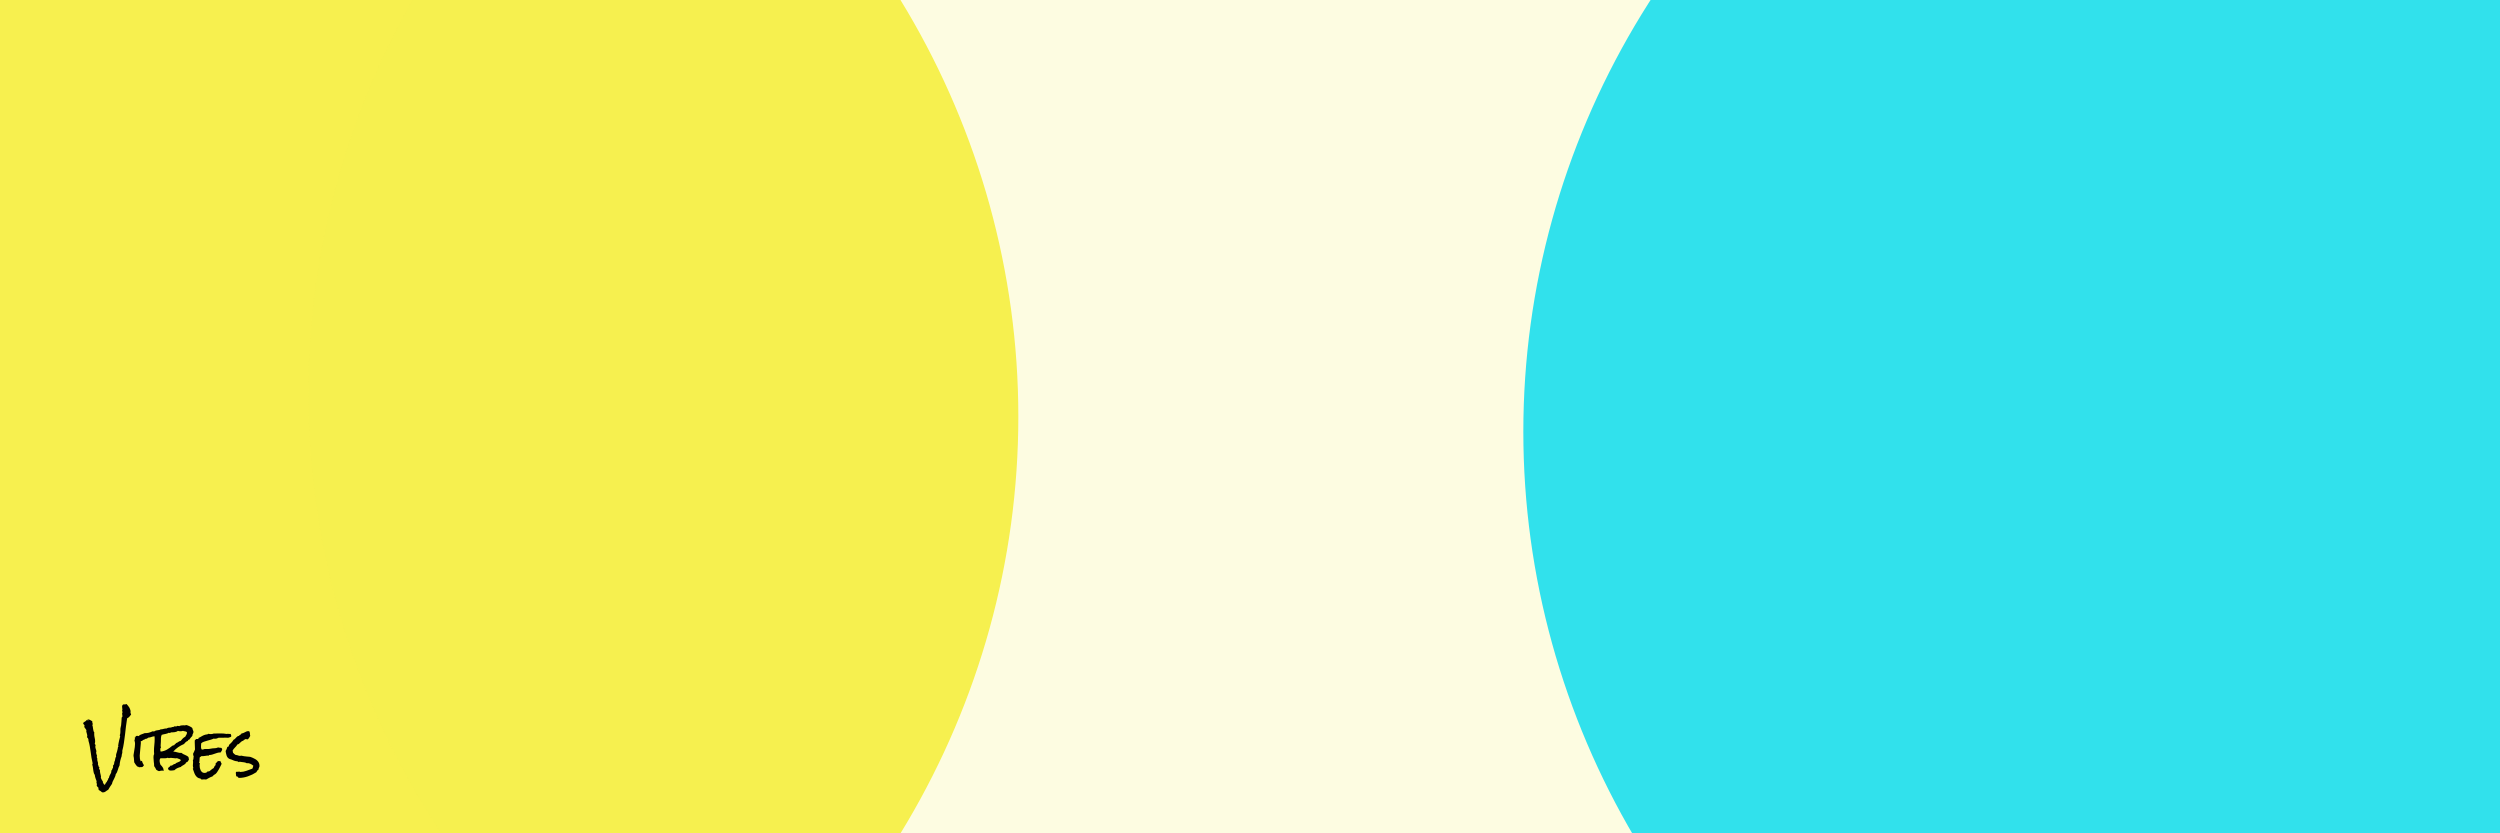 <svg width="1500" height="500" viewBox="0 0 1500 500" fill="none" xmlns="http://www.w3.org/2000/svg">
<g clip-path="url(#clip0_2_2)">
<rect width="1500" height="500" fill="white"/>
<g filter="url(#filter0_f_2_2)">
<ellipse cx="112.5" cy="250" rx="498.5" ry="487" fill="#F7F04F"/>
</g>
<ellipse cx="683.5" cy="236" rx="498.5" ry="487" fill="#F6F04F" fill-opacity="0.17"/>
<g filter="url(#filter1_f_2_2)">
<ellipse cx="1412.5" cy="259" rx="498.5" ry="487" fill="#31E1EC"/>
</g>
<path d="M78.668 428.703C78.34 429.172 77.988 429.617 77.613 430.039C77.262 430.438 76.816 430.754 76.277 430.988C75.996 432.605 75.762 434.234 75.574 435.875C75.41 437.516 75.223 439.156 75.012 440.797C74.824 442.438 74.602 444.078 74.344 445.719C74.109 447.336 73.781 448.941 73.359 450.535L73.394 450.957C73.441 451.426 73.383 451.871 73.219 452.293C73.055 452.715 72.984 453.172 73.008 453.664C72.68 454.484 72.398 455.398 72.164 456.406C71.93 457.391 71.789 458.328 71.742 459.219C71.508 459.617 71.309 460.051 71.144 460.52C71.004 460.988 70.852 461.469 70.688 461.961C70.547 462.43 70.383 462.887 70.195 463.332C70.008 463.754 69.762 464.141 69.457 464.492C69.387 465.031 69.246 465.535 69.035 466.004C68.848 466.496 68.625 466.977 68.367 467.445C68.133 467.914 67.898 468.371 67.664 468.816C67.453 469.285 67.301 469.777 67.207 470.293C66.809 470.902 66.41 471.488 66.012 472.051C65.613 472.637 65.25 473.246 64.922 473.879C64.617 474.02 64.348 474.172 64.113 474.336C63.902 474.523 63.691 474.688 63.48 474.828C63.27 474.992 63.023 475.133 62.742 475.25C62.484 475.367 62.168 475.426 61.793 475.426C61.699 475.426 61.605 475.414 61.512 475.391C61.441 475.391 61.359 475.391 61.266 475.391C60.938 475.133 60.609 474.875 60.281 474.617C59.953 474.383 59.602 474.172 59.227 473.984C59.227 473.844 59.203 473.727 59.156 473.633C59.133 473.539 59.109 473.445 59.086 473.352C59.062 473.258 59.051 473.164 59.051 473.07C59.051 472.977 59.074 472.859 59.121 472.719C58.91 472.578 58.664 472.32 58.383 471.945C58.125 471.594 57.996 471.289 57.996 471.031C57.996 470.797 58.078 470.68 58.242 470.68C58.195 470.445 58.113 470.211 57.996 469.977C57.902 469.766 57.855 469.543 57.855 469.309C57.855 469.145 57.902 468.969 57.996 468.781C57.738 468.172 57.504 467.539 57.293 466.883C57.082 466.25 56.941 465.594 56.871 464.914C56.637 464.609 56.449 464.258 56.309 463.859C56.191 463.438 56.098 463.004 56.027 462.559C55.957 462.113 55.898 461.68 55.852 461.258C55.805 460.812 55.746 460.402 55.676 460.027C55.652 459.887 55.594 459.664 55.5 459.359C55.406 459.031 55.359 458.809 55.359 458.691C55.359 458.551 55.383 458.445 55.43 458.375C55.5 458.305 55.559 458.211 55.605 458.094C55.324 456.969 55.09 455.832 54.902 454.684C54.738 453.535 54.574 452.387 54.41 451.238C54.27 450.09 54.094 448.953 53.883 447.828C53.695 446.68 53.426 445.555 53.074 444.453V444.137C53.074 443.387 52.781 442.789 52.195 442.344C52.312 441.992 52.371 441.699 52.371 441.465C52.371 441.16 52.324 440.867 52.23 440.586C52.16 440.305 52.078 440.023 51.984 439.742C51.891 439.461 51.82 439.18 51.773 438.898C51.75 438.617 51.773 438.336 51.844 438.055C51.586 437.773 51.375 437.469 51.211 437.141C51.047 436.812 50.836 436.531 50.578 436.297L50.543 436.086C50.543 435.969 50.578 435.863 50.648 435.77C50.695 435.676 50.719 435.57 50.719 435.453C50.719 435.289 50.684 435.148 50.613 435.031C50.52 434.914 50.426 434.809 50.332 434.715C50.215 434.621 50.121 434.527 50.051 434.434C49.957 434.34 49.91 434.234 49.91 434.117C49.91 433.836 50.004 433.613 50.191 433.449C50.379 433.285 50.59 433.145 50.824 433.027C51.059 432.887 51.281 432.746 51.492 432.605C51.727 432.465 51.879 432.266 51.949 432.008C52.137 432.055 52.324 432.09 52.512 432.113C52.699 432.113 52.887 432.16 53.074 432.254C53.098 432.23 53.109 432.195 53.109 432.148C53.109 432.078 52.992 432.02 52.758 431.973C52.547 431.902 52.406 431.82 52.336 431.727C52.523 431.68 52.664 431.656 52.758 431.656C53.227 431.656 53.672 431.773 54.094 432.008C54.539 432.242 54.961 432.488 55.359 432.746C55.406 432.957 55.418 433.18 55.395 433.414C55.371 433.625 55.441 433.824 55.605 434.012C55.582 434.129 55.57 434.234 55.57 434.328C55.594 434.422 55.605 434.516 55.605 434.609C55.605 434.727 55.582 434.832 55.535 434.926C55.512 434.996 55.453 435.031 55.359 435.031C55.523 435.312 55.629 435.652 55.676 436.051C55.746 436.449 55.805 436.859 55.852 437.281C55.922 437.703 56.004 438.113 56.098 438.512C56.191 438.91 56.367 439.262 56.625 439.566C56.578 439.707 56.543 439.848 56.52 439.988C56.52 440.129 56.52 440.281 56.52 440.445C56.52 441.195 56.613 441.934 56.801 442.66C56.988 443.387 57.082 444.125 57.082 444.875C57.082 445.32 57.012 445.73 56.871 446.105C56.871 446.316 56.941 446.492 57.082 446.633C57.223 446.75 57.316 446.914 57.363 447.125C57.246 447.406 57.188 447.676 57.188 447.934C57.188 448.473 57.293 448.988 57.504 449.48C57.715 449.949 57.82 450.441 57.82 450.957C57.82 451.121 57.797 451.273 57.75 451.414C57.703 451.555 57.656 451.684 57.609 451.801C57.82 452.012 57.926 452.281 57.926 452.609C57.949 452.938 58.055 453.207 58.242 453.418C58.219 453.535 58.195 453.652 58.172 453.77C58.172 453.887 58.113 453.98 57.996 454.051C58.113 454.215 58.172 454.438 58.172 454.719C58.195 454.977 58.301 455.129 58.488 455.176C58.441 455.293 58.406 455.398 58.383 455.492C58.359 455.586 58.348 455.691 58.348 455.809C58.348 456.066 58.383 456.301 58.453 456.512L58.664 457.145C58.734 457.355 58.781 457.578 58.805 457.812C58.852 458.047 58.828 458.305 58.734 458.586C58.828 458.727 58.898 458.891 58.945 459.078C59.016 459.266 59.074 459.465 59.121 459.676C59.168 459.863 59.238 460.039 59.332 460.203C59.426 460.344 59.566 460.438 59.754 460.484C59.777 460.625 59.719 460.695 59.578 460.695C59.461 460.695 59.402 460.754 59.402 460.871C59.402 461.059 59.473 461.293 59.613 461.574C59.754 461.832 59.883 462.02 60 462.137C59.977 462.23 59.965 462.324 59.965 462.418V462.734C59.965 463.062 60.012 463.402 60.105 463.754C60.199 464.082 60.281 464.41 60.352 464.738C60.445 465.09 60.516 465.43 60.562 465.758C60.609 466.086 60.586 466.391 60.492 466.672C60.68 467 60.844 467.352 60.984 467.727C61.125 468.102 61.348 468.418 61.652 468.676C61.652 469.074 61.734 469.449 61.898 469.801C62.062 470.176 62.273 470.527 62.531 470.855C62.766 470.855 62.941 470.773 63.059 470.609C63.176 470.469 63.27 470.305 63.34 470.117C63.41 469.93 63.492 469.754 63.586 469.59C63.68 469.426 63.832 469.332 64.043 469.309C64.066 469.074 64.125 468.875 64.219 468.711C64.336 468.57 64.441 468.418 64.535 468.254C64.652 468.09 64.746 467.914 64.816 467.727C64.91 467.539 64.945 467.305 64.922 467.023L65.309 466.918C65.426 466.285 65.602 465.711 65.836 465.195C66.094 464.703 66.375 464.188 66.68 463.648V463.473C66.68 463.238 66.715 463.039 66.785 462.875C66.856 462.711 66.867 462.5 66.82 462.242C66.984 462.195 67.102 462.102 67.172 461.961C67.242 461.82 67.301 461.68 67.348 461.539C67.394 461.375 67.441 461.223 67.488 461.082C67.559 460.918 67.664 460.801 67.805 460.73V460.449C67.781 460.238 67.793 460.039 67.84 459.852C67.91 459.641 67.898 459.43 67.805 459.219C67.992 459.148 68.133 459.031 68.227 458.867C68.32 458.703 68.391 458.527 68.438 458.34C68.508 458.152 68.543 457.953 68.543 457.742C68.566 457.531 68.578 457.344 68.578 457.18C68.742 456.969 68.859 456.723 68.93 456.441C69 456.137 69.059 455.832 69.106 455.527C69.152 455.223 69.211 454.93 69.281 454.648C69.375 454.367 69.516 454.121 69.703 453.91C69.656 453.793 69.633 453.688 69.633 453.594V453.277C69.633 452.832 69.703 452.434 69.844 452.082C69.984 451.707 70.113 451.309 70.231 450.887C70.535 449.832 70.746 448.754 70.863 447.652C71.004 446.527 71.203 445.426 71.461 444.348C71.484 444.23 71.531 444.043 71.602 443.785C71.672 443.527 71.742 443.27 71.812 443.012C71.883 442.73 71.941 442.484 71.988 442.273C72.059 442.039 72.094 441.887 72.094 441.816C72.094 441.629 72.047 441.5 71.953 441.43C71.883 441.359 71.848 441.242 71.848 441.078C71.988 440.867 72.082 440.598 72.129 440.27C72.176 439.941 72.211 439.602 72.234 439.25C72.258 438.875 72.258 438.523 72.234 438.195C72.234 437.844 72.234 437.539 72.234 437.281C72.234 437.023 72.293 436.695 72.41 436.297C72.527 435.898 72.609 435.547 72.656 435.242C72.773 434.445 72.844 433.66 72.867 432.887C72.914 432.09 72.961 431.293 73.008 430.496C73.172 430.402 73.289 430.285 73.359 430.145C73.43 429.98 73.465 429.816 73.465 429.652C73.465 429.395 73.43 429.148 73.359 428.914C73.312 428.68 73.289 428.434 73.289 428.176C73.289 428.059 73.301 427.941 73.324 427.824C73.348 427.684 73.406 427.566 73.5 427.473C73.477 427.309 73.453 427.145 73.43 426.98C73.43 426.816 73.371 426.676 73.254 426.559C73.371 426.254 73.43 425.949 73.43 425.645C73.43 425.363 73.394 425.082 73.324 424.801C73.277 424.52 73.254 424.227 73.254 423.922C73.254 423.336 73.5 422.914 73.992 422.656H74.484C74.719 422.656 74.953 422.645 75.188 422.621C75.422 422.598 75.668 422.527 75.926 422.41C76.231 422.738 76.547 423.102 76.875 423.5C77.203 423.875 77.484 424.285 77.719 424.73C77.953 425.176 78.129 425.633 78.246 426.102C78.363 426.57 78.375 427.062 78.281 427.578C78.375 427.766 78.434 427.953 78.457 428.141C78.481 428.328 78.551 428.516 78.668 428.703ZM71.496 447.863C71.402 447.84 71.332 447.805 71.285 447.758C71.262 447.688 71.191 447.641 71.074 447.617V448.004H71.356L71.496 447.863ZM86.367 459.184C86.25 459.371 86.109 459.547 85.945 459.711C85.781 459.852 85.629 460.004 85.488 460.168C85.324 460.238 85.137 460.273 84.926 460.273C84.738 460.273 84.551 460.273 84.363 460.273C84.199 460.25 84.035 460.25 83.871 460.273C83.731 460.273 83.613 460.32 83.519 460.414C83.332 460.367 83.191 460.285 83.098 460.168C83.004 460.027 82.84 459.945 82.606 459.922C82.512 459.898 82.418 459.898 82.324 459.922C81.973 459.523 81.644 459.102 81.34 458.656C81.059 458.211 80.789 457.789 80.531 457.391C80.508 456.523 80.438 455.645 80.32 454.754C80.297 454.543 80.262 454.332 80.215 454.121C80.168 453.91 80.133 453.711 80.109 453.523C80.109 453.289 80.121 453.066 80.144 452.855C80.191 452.621 80.227 452.41 80.25 452.223C80.344 451.543 80.449 450.875 80.566 450.219C80.684 449.562 80.789 448.895 80.883 448.215C80.977 447.605 81.023 446.973 81.023 446.316C81.023 445.637 80.918 445.004 80.707 444.418L80.672 444.242C80.719 444.055 80.766 443.902 80.812 443.785C80.883 443.645 80.93 443.492 80.953 443.328C81 443.07 80.941 442.883 80.777 442.766C80.848 442.578 80.965 442.461 81.129 442.414C81.293 442.344 81.387 442.203 81.41 441.992C81.434 441.898 81.434 441.805 81.41 441.711C81.598 441.641 81.785 441.582 81.973 441.535C82.184 441.465 82.383 441.453 82.57 441.5C82.875 441.547 83.144 441.652 83.379 441.816C83.613 441.957 83.836 442.121 84.047 442.309C84.422 443.434 84.574 444.629 84.504 445.895C84.434 447.137 84.316 448.391 84.152 449.656C83.988 450.922 83.883 452.164 83.836 453.383C83.789 454.578 83.977 455.691 84.398 456.723L84.469 456.758C84.586 456.781 84.68 456.746 84.75 456.652C84.82 456.535 84.914 456.488 85.031 456.512C85.125 456.559 85.184 456.582 85.207 456.582C85.301 457.051 85.453 457.496 85.664 457.918C85.875 458.34 86.109 458.762 86.367 459.184ZM116.074 439.215C116.074 439.426 116.027 439.625 115.934 439.812L115.688 440.34C115.617 440.504 115.547 440.68 115.477 440.867C115.406 441.055 115.383 441.277 115.406 441.535C115.078 441.91 114.75 442.273 114.422 442.625C114.094 442.977 113.801 443.375 113.543 443.82C113.285 443.797 113.086 443.855 112.945 443.996C112.828 444.137 112.734 444.324 112.664 444.559C112.172 444.723 111.738 444.98 111.363 445.332C110.988 445.66 110.66 446.023 110.379 446.422C109.137 446.938 107.977 447.57 106.898 448.32C105.82 449.07 104.836 449.949 103.945 450.957C104.367 450.957 104.777 451.004 105.176 451.098C105.598 451.191 106.008 451.297 106.406 451.414C106.828 451.508 107.238 451.602 107.637 451.695C108.035 451.766 108.445 451.777 108.867 451.73C109.172 452.012 109.512 452.246 109.887 452.434C110.285 452.621 110.672 452.797 111.047 452.961C111.445 453.125 111.82 453.312 112.172 453.523C112.547 453.734 112.875 453.992 113.156 454.297C113.156 454.344 113.145 454.391 113.121 454.438C113.121 454.461 113.121 454.496 113.121 454.543C113.121 454.73 113.168 454.918 113.262 455.105C113.355 455.27 113.402 455.445 113.402 455.633C113.285 455.82 113.18 456.02 113.086 456.23C112.992 456.441 112.875 456.629 112.734 456.793C112.617 456.957 112.477 457.098 112.312 457.215C112.148 457.332 111.926 457.402 111.645 457.426C111.527 457.824 111.34 458.141 111.082 458.375C110.824 458.586 110.531 458.785 110.203 458.973C109.898 459.137 109.594 459.312 109.289 459.5C108.984 459.664 108.727 459.887 108.516 460.168C107.812 460.332 107.121 460.566 106.441 460.871C105.785 461.152 105.199 461.562 104.684 462.102C104.332 462.148 103.969 462.207 103.594 462.277C103.242 462.324 102.891 462.348 102.539 462.348C102.047 462.348 101.648 462.254 101.344 462.066C101.039 461.855 100.863 461.48 100.816 460.941C100.887 460.777 100.992 460.637 101.133 460.52L101.59 460.168C101.754 460.051 101.895 459.934 102.012 459.816C102.152 459.676 102.258 459.512 102.328 459.324C102.375 459.324 102.434 459.336 102.504 459.359C102.574 459.359 102.645 459.359 102.715 459.359C102.996 459.359 103.219 459.301 103.383 459.184C103.547 459.066 103.699 458.949 103.84 458.832C104.004 458.715 104.18 458.609 104.367 458.516C104.555 458.422 104.801 458.387 105.105 458.41C105.27 458.105 105.516 457.883 105.844 457.742C106.172 457.578 106.512 457.438 106.863 457.32C107.215 457.18 107.543 457.027 107.848 456.863C108.176 456.676 108.398 456.406 108.516 456.055C108.398 455.867 108.246 455.727 108.059 455.633C107.871 455.516 107.66 455.422 107.426 455.352L106.758 455.141C106.547 455.07 106.359 454.988 106.195 454.895C105.938 454.965 105.691 455 105.457 455C104.965 455 104.484 454.953 104.016 454.859C103.547 454.766 103.066 454.719 102.574 454.719C102.129 454.719 101.742 454.777 101.414 454.895C101.297 454.871 101.168 454.836 101.027 454.789C100.91 454.742 100.793 454.695 100.676 454.648C100.137 454.859 99.574 454.965 98.988 454.965H96.703C96.516 454.965 96.328 454.988 96.141 455.035C95.883 455.504 95.754 456.008 95.754 456.547C95.754 456.945 95.812 457.332 95.93 457.707C96.047 458.059 96.164 458.434 96.281 458.832C96.75 459.254 97.184 459.758 97.582 460.344C97.981 460.906 98.18 461.527 98.18 462.207C98.18 462.371 98.168 462.5 98.144 462.594C97.91 462.43 97.606 462.348 97.231 462.348C96.902 462.348 96.586 462.395 96.281 462.488C96 462.582 95.695 462.652 95.367 462.699C95.109 462.582 94.84 462.465 94.559 462.348C94.277 462.207 94.008 462.043 93.75 461.855C93.562 461.457 93.375 461.082 93.188 460.73C93 460.355 92.766 460.004 92.484 459.676V459.535C92.484 458.715 92.414 457.906 92.273 457.109C92.156 456.312 92.098 455.504 92.098 454.684C92.098 454.309 92.109 453.934 92.133 453.559C92.18 453.16 92.297 452.797 92.484 452.469C92.414 451.906 92.379 451.32 92.379 450.711C92.379 449.492 92.449 448.273 92.59 447.055C92.731 445.836 92.801 444.594 92.801 443.328C92.801 443.07 92.789 442.812 92.766 442.555C92.766 442.297 92.754 442.039 92.731 441.781H92.59C92.285 441.781 91.992 441.828 91.711 441.922C91.43 441.992 91.148 442.074 90.867 442.168C90.586 442.262 90.293 442.355 89.988 442.449C89.684 442.52 89.379 442.555 89.074 442.555C88.887 442.648 88.734 442.742 88.617 442.836C88.5 442.93 88.383 443.012 88.266 443.082C88.148 443.152 88.019 443.211 87.879 443.258C87.715 443.305 87.527 443.316 87.316 443.293C87.059 443.457 86.859 443.586 86.719 443.68C86.555 443.75 86.332 443.832 86.051 443.926C85.91 443.973 85.793 444.043 85.699 444.137L85.418 444.383C85.324 444.453 85.219 444.523 85.102 444.594C84.984 444.664 84.832 444.699 84.644 444.699C84.481 444.699 84.363 444.688 84.293 444.664C84.152 444.547 84.035 444.406 83.941 444.242C83.824 444.078 83.719 443.926 83.625 443.785C83.508 443.621 83.391 443.48 83.273 443.363C83.133 443.223 82.969 443.117 82.781 443.047C82.875 442.93 82.922 442.836 82.922 442.766C82.898 442.672 82.887 442.566 82.887 442.449C82.887 442.379 82.898 442.332 82.922 442.309C83.039 441.887 83.25 441.559 83.555 441.324C83.859 441.066 84.199 440.867 84.574 440.727C84.949 440.562 85.336 440.422 85.734 440.305C86.109 440.188 86.461 440.047 86.789 439.883C87.703 439.906 88.535 439.824 89.285 439.637C90.035 439.426 90.809 439.133 91.606 438.758C91.746 438.828 91.887 438.863 92.027 438.863C92.144 438.863 92.262 438.852 92.379 438.828L92.731 438.758C93.012 438.523 93.316 438.371 93.644 438.301C93.973 438.23 94.301 438.172 94.629 438.125C94.957 438.078 95.273 438.031 95.578 437.984C95.883 437.914 96.152 437.785 96.387 437.598H96.527C97.09 437.598 97.652 437.504 98.215 437.316C98.801 437.129 99.363 437.059 99.902 437.105C100.371 436.848 100.805 436.684 101.203 436.613C101.602 436.543 102.059 436.508 102.574 436.508C102.691 436.508 102.832 436.461 102.996 436.367C103.16 436.25 103.359 436.191 103.594 436.191C103.641 436.191 103.676 436.203 103.699 436.227C103.746 436.227 103.793 436.227 103.84 436.227C104.051 436.227 104.191 436.156 104.262 436.016C104.355 435.875 104.578 435.805 104.93 435.805C105.094 435.805 105.246 435.816 105.387 435.84C105.527 435.84 105.668 435.84 105.809 435.84C105.973 435.84 106.078 435.781 106.125 435.664C106.172 435.523 106.277 435.465 106.441 435.488C106.512 435.582 106.629 435.629 106.793 435.629C106.957 435.605 107.086 435.594 107.18 435.594C107.344 435.594 107.438 435.641 107.461 435.734C107.836 435.5 108.246 435.348 108.691 435.277C109.16 435.207 109.605 435.172 110.027 435.172C110.191 435.172 110.355 435.184 110.52 435.207C110.684 435.207 110.859 435.219 111.047 435.242C111.258 435.102 111.504 435.031 111.785 435.031C111.949 435.031 112.207 435.102 112.559 435.242C112.934 435.383 113.32 435.547 113.719 435.734C114.117 435.922 114.48 436.121 114.809 436.332C115.137 436.543 115.336 436.719 115.406 436.859C115.453 436.906 115.477 437.012 115.477 437.176C115.5 437.34 115.535 437.48 115.582 437.598C115.699 437.879 115.805 438.148 115.898 438.406C116.016 438.641 116.074 438.91 116.074 439.215ZM112.172 439.602C112.172 439.555 112.16 439.508 112.137 439.461C112.137 439.391 112.137 439.332 112.137 439.285C112.02 439.145 111.855 439.039 111.645 438.969C111.457 438.898 111.246 438.84 111.012 438.793C110.801 438.746 110.578 438.711 110.344 438.688C110.133 438.641 109.945 438.582 109.781 438.512C109.289 438.676 108.75 438.758 108.164 438.758C107.625 438.758 107.145 438.676 106.723 438.512C106.512 438.723 106.242 438.887 105.914 439.004C105.586 439.121 105.234 439.215 104.859 439.285C104.508 439.332 104.145 439.367 103.77 439.391C103.418 439.391 103.102 439.391 102.82 439.391C102.727 439.391 102.562 439.461 102.328 439.602C102.094 439.742 101.883 439.812 101.695 439.812C101.555 439.812 101.426 439.754 101.309 439.637C101.098 439.801 100.805 439.941 100.43 440.059C100.055 440.176 99.668 440.281 99.269 440.375C98.871 440.445 98.461 440.527 98.039 440.621C97.641 440.715 97.301 440.809 97.019 440.902C96.738 441.512 96.586 442.18 96.562 442.906C96.539 443.609 96.527 444.301 96.527 444.98C96.527 445.379 96.504 445.766 96.457 446.141C96.41 446.516 96.387 446.902 96.387 447.301C96.387 447.488 96.398 447.688 96.422 447.898C96.445 448.086 96.516 448.273 96.633 448.461C96.445 448.602 96.316 448.789 96.246 449.023C96.199 449.234 96.176 449.445 96.176 449.656C96.176 449.914 96.199 450.148 96.246 450.359C96.293 450.57 96.34 450.77 96.387 450.957C97.137 450.887 97.816 450.746 98.426 450.535C99.059 450.324 99.644 450.066 100.184 449.762C100.746 449.457 101.285 449.105 101.801 448.707C102.316 448.309 102.855 447.887 103.418 447.441C103.652 447.395 103.84 447.324 103.98 447.23C104.145 447.137 104.344 447.09 104.578 447.09C104.672 446.762 104.848 446.539 105.105 446.422C105.363 446.281 105.562 446.082 105.703 445.824C105.984 445.754 106.219 445.66 106.406 445.543C106.617 445.402 106.816 445.273 107.004 445.156C107.191 445.016 107.391 444.887 107.602 444.77C107.836 444.652 108.094 444.582 108.375 444.559C108.773 444.09 109.184 443.621 109.605 443.152C110.051 442.684 110.566 442.309 111.152 442.027C111.246 441.793 111.352 441.594 111.469 441.43C111.586 441.242 111.691 441.066 111.785 440.902C111.902 440.715 111.996 440.527 112.066 440.34C112.137 440.129 112.172 439.883 112.172 439.602ZM138.785 441.641V441.781C138.621 441.828 138.539 441.945 138.539 442.133C138.281 442.25 138.012 442.344 137.73 442.414C137.449 442.461 137.18 442.543 136.922 442.66C136.664 442.637 136.395 442.625 136.113 442.625C135.855 442.602 135.598 442.59 135.34 442.59C134.637 442.59 133.934 442.613 133.23 442.66C132.527 442.707 131.824 442.707 131.121 442.66C130.793 442.848 130.43 443 130.031 443.117C129.656 443.211 129.293 443.258 128.941 443.258C128.66 443.258 128.414 443.223 128.203 443.152C127.641 443.434 127.02 443.668 126.34 443.855C125.684 444.043 125.016 444.23 124.336 444.418C123.656 444.582 123 444.781 122.367 445.016C121.758 445.227 121.219 445.531 120.75 445.93C120.703 446.258 120.668 446.586 120.645 446.914C120.621 447.219 120.609 447.523 120.609 447.828C120.609 448.156 120.621 448.461 120.645 448.742C120.691 449.023 120.773 449.305 120.891 449.586C121.008 449.633 121.137 449.668 121.277 449.691C121.441 449.715 121.582 449.727 121.699 449.727C121.816 449.727 121.934 449.715 122.051 449.691C122.168 449.645 122.25 449.562 122.297 449.445C122.648 449.398 123 449.387 123.352 449.41C123.703 449.41 124.055 449.41 124.406 449.41C124.758 449.41 125.098 449.398 125.426 449.375C125.777 449.352 126.117 449.293 126.445 449.199C126.82 449.105 127.184 449.047 127.535 449.023C127.91 449 128.273 448.977 128.625 448.953C128.977 448.93 129.34 448.895 129.715 448.848C130.09 448.777 130.477 448.648 130.875 448.461C131.18 448.578 131.484 448.637 131.789 448.637C132.117 448.637 132.434 448.66 132.738 448.707C132.902 448.824 133.031 448.953 133.125 449.094C133.242 449.234 133.301 449.398 133.301 449.586C133.301 449.914 133.184 450.242 132.949 450.57C132.715 450.898 132.527 451.203 132.387 451.484H132C131.438 451.484 130.887 451.566 130.348 451.73C129.832 451.871 129.305 452.047 128.766 452.258C128.25 452.445 127.723 452.621 127.184 452.785C126.668 452.926 126.129 452.996 125.566 452.996C125.473 452.996 125.414 453.055 125.391 453.172C125.391 453.266 125.367 453.336 125.32 453.383C125.203 453.359 125.027 453.348 124.793 453.348C124.254 453.348 123.738 453.406 123.246 453.523C122.754 453.641 122.25 453.699 121.734 453.699C121.594 453.699 121.453 453.699 121.312 453.699C121.172 453.676 121.031 453.652 120.891 453.629C120.773 453.816 120.621 453.945 120.434 454.016C120.246 454.062 120.07 454.156 119.906 454.297C119.836 454.508 119.789 454.766 119.766 455.07C119.766 455.375 119.754 455.691 119.73 456.02C119.73 456.324 119.707 456.617 119.66 456.898C119.613 457.18 119.52 457.402 119.379 457.566C119.402 457.684 119.496 457.73 119.66 457.707C119.824 457.66 119.906 457.73 119.906 457.918C119.906 458.129 119.883 458.352 119.836 458.586C119.789 458.82 119.766 459.055 119.766 459.289C119.766 459.734 119.812 460.227 119.906 460.766C120.023 461.281 120.188 461.762 120.398 462.207C120.633 462.652 120.938 463.027 121.312 463.332C121.688 463.613 122.156 463.754 122.719 463.754C123.094 463.754 123.445 463.684 123.773 463.543C124.102 463.402 124.371 463.168 124.582 462.84L124.758 462.805C124.852 462.805 124.934 462.816 125.004 462.84C125.098 462.863 125.191 462.875 125.285 462.875C125.426 462.875 125.602 462.793 125.812 462.629C126.047 462.441 126.293 462.23 126.551 461.996C126.832 461.762 127.113 461.539 127.395 461.328C127.676 461.094 127.945 460.93 128.203 460.836C128.367 460.508 128.52 460.18 128.66 459.852C128.824 459.523 129.059 459.266 129.363 459.078V458.059C129.598 457.801 129.844 457.566 130.102 457.355C130.383 457.145 130.594 456.875 130.734 456.547C130.852 456.594 130.957 456.629 131.051 456.652C131.168 456.676 131.285 456.688 131.402 456.688C131.52 456.688 131.637 456.676 131.754 456.652C131.895 456.629 132.023 456.594 132.141 456.547C132.328 456.805 132.469 457.098 132.562 457.426C132.68 457.73 132.82 458.023 132.984 458.305C132.773 458.727 132.527 459.23 132.246 459.816C131.965 460.402 131.66 460.988 131.332 461.574C131.004 462.16 130.652 462.723 130.277 463.262C129.926 463.777 129.574 464.176 129.223 464.457C129.152 464.527 129 464.609 128.766 464.703C128.508 464.891 128.273 465.066 128.062 465.23C127.852 465.418 127.652 465.629 127.465 465.863C126.785 466.074 126.129 466.355 125.496 466.707C124.887 467.059 124.277 467.398 123.668 467.727C123.387 467.656 123.082 467.621 122.754 467.621C122.473 467.621 122.191 467.633 121.91 467.656C121.629 467.703 121.324 467.727 120.996 467.727C120.902 467.609 120.762 467.527 120.574 467.48C120.41 467.457 120.352 467.34 120.398 467.129C119.602 467.082 118.957 466.859 118.465 466.461C117.973 466.086 117.551 465.617 117.199 465.055C116.871 464.492 116.602 463.883 116.391 463.227C116.18 462.57 115.957 461.938 115.723 461.328V461.223C115.723 461.105 115.77 461.035 115.863 461.012C115.957 460.988 116.004 460.918 116.004 460.801C116.004 460.754 115.992 460.719 115.969 460.695C115.898 460.438 115.84 460.215 115.793 460.027C115.746 459.84 115.723 459.617 115.723 459.359C115.723 458.984 115.746 458.621 115.793 458.27C115.84 457.895 115.863 457.52 115.863 457.145C115.863 456.77 115.816 456.441 115.723 456.16C115.816 456.043 115.898 455.891 115.969 455.703C116.016 455.492 116.051 455.281 116.074 455.07C116.098 454.859 116.109 454.648 116.109 454.438C116.133 454.227 116.168 454.039 116.215 453.875C116.121 453.617 116.039 453.395 115.969 453.207C115.898 452.996 115.863 452.75 115.863 452.469V452.223C116.098 451.824 116.297 451.414 116.461 450.992C116.625 450.57 116.801 450.137 116.988 449.691V449.586C116.988 448.906 116.965 448.227 116.918 447.547C116.871 446.867 116.848 446.188 116.848 445.508V444.84C116.848 444.605 116.859 444.383 116.883 444.172C117.07 444.078 117.211 443.949 117.305 443.785C117.398 443.621 117.539 443.492 117.727 443.398H118.887L119.098 443.047C119.168 442.93 119.215 442.801 119.238 442.66C119.496 442.59 119.742 442.496 119.977 442.379C120.234 442.238 120.469 442.098 120.68 441.957C121.008 441.77 121.301 441.605 121.559 441.465C121.84 441.301 122.109 441.172 122.367 441.078C122.648 440.961 122.941 440.867 123.246 440.797C123.551 440.727 123.902 440.668 124.301 440.621C124.488 440.621 124.605 440.586 124.652 440.516C124.723 440.445 124.816 440.363 124.934 440.27C125.215 440.316 125.496 440.363 125.777 440.41C126.059 440.434 126.34 440.445 126.621 440.445C127.184 440.445 127.711 440.34 128.203 440.129C128.906 440.129 129.598 440.117 130.277 440.094C130.98 440.07 131.684 440.059 132.387 440.059C132.996 440.059 133.605 440.082 134.215 440.129C134.824 440.176 135.422 440.258 136.008 440.375C136.219 440.305 136.453 440.27 136.711 440.27C136.992 440.27 137.273 440.305 137.555 440.375C137.859 440.422 138.152 440.422 138.434 440.375C138.457 440.633 138.516 440.855 138.609 441.043C138.727 441.207 138.785 441.406 138.785 441.641ZM155.695 459.57C155.695 459.969 155.59 460.32 155.379 460.625C155.191 460.906 155.121 461.258 155.168 461.68C154.84 461.867 154.57 462.113 154.359 462.418C154.148 462.723 153.949 463.039 153.762 463.367C152.215 464.375 150.551 465.184 148.77 465.793C147.012 466.426 145.195 466.742 143.32 466.742C143.203 466.742 143.098 466.684 143.004 466.566C142.91 466.473 142.816 466.367 142.723 466.25C142.629 466.133 142.523 466.016 142.406 465.898C142.312 465.805 142.195 465.758 142.055 465.758C141.891 465.758 141.762 465.793 141.668 465.863C141.668 465.816 141.668 465.77 141.668 465.723C141.691 465.699 141.703 465.664 141.703 465.617C141.703 465.336 141.668 465.043 141.598 464.738C141.527 464.457 141.492 464.176 141.492 463.895C141.492 463.566 141.551 463.297 141.668 463.086H142.09C142.324 463.086 142.547 463.074 142.758 463.051C142.992 463.004 143.238 462.98 143.496 462.98C143.754 462.98 143.988 463.051 144.199 463.191C145.488 463.145 146.707 462.91 147.855 462.488C149.027 462.043 150.211 461.609 151.406 461.188C151.594 460.93 151.699 460.648 151.723 460.344C151.77 460.016 151.863 459.711 152.004 459.43C151.395 458.914 150.773 458.516 150.141 458.234C149.531 457.93 148.816 457.824 147.996 457.918C147.504 457.613 146.977 457.438 146.414 457.391C145.875 457.344 145.324 457.273 144.762 457.18C144.621 457.156 144.469 457.133 144.305 457.109C144.164 457.062 144.012 457.039 143.848 457.039C143.73 457.039 143.613 457.074 143.496 457.145C143.402 457.191 143.379 457.273 143.426 457.391C143.309 457.203 143.145 457.098 142.934 457.074C142.746 457.027 142.582 456.934 142.441 456.793C141.691 456.746 141.035 456.617 140.473 456.406C139.91 456.172 139.289 455.914 138.609 455.633C138.422 455.562 138.234 455.516 138.047 455.492C137.883 455.445 137.719 455.375 137.555 455.281C137.133 455.07 136.793 454.789 136.535 454.438C136.277 454.086 136.078 453.699 135.938 453.277C135.773 452.832 135.656 452.375 135.586 451.906C135.516 451.438 135.445 451.004 135.375 450.605C135.586 450.23 135.785 449.844 135.973 449.445C136.137 449.047 136.277 448.625 136.395 448.18C136.535 448.109 136.676 448.051 136.816 448.004C136.957 447.957 137.109 447.898 137.273 447.828C137.25 447.781 137.238 447.723 137.238 447.652C137.238 447.535 137.273 447.418 137.344 447.301C137.438 447.184 137.461 447.066 137.414 446.949C137.93 446.48 138.422 446 138.891 445.508C139.383 444.992 139.805 444.43 140.156 443.82C140.508 443.703 140.789 443.527 141 443.293C141.211 443.059 141.422 442.824 141.633 442.59C141.844 442.332 142.078 442.109 142.336 441.922C142.594 441.711 142.922 441.582 143.32 441.535C143.414 441.371 143.543 441.242 143.707 441.148C143.871 441.031 144.035 440.926 144.199 440.832C144.363 440.738 144.516 440.633 144.656 440.516C144.797 440.398 144.902 440.234 144.973 440.023C145.348 440.023 145.688 439.953 145.992 439.812C146.32 439.672 146.637 439.52 146.941 439.355C147.246 439.191 147.551 439.039 147.855 438.898C148.184 438.758 148.535 438.688 148.91 438.688C149.004 438.688 149.098 438.699 149.191 438.723C149.285 438.723 149.391 438.734 149.508 438.758C149.672 438.922 149.777 439.121 149.824 439.355C149.895 439.566 149.941 439.801 149.965 440.059C149.988 440.316 150 440.574 150 440.832C150.023 441.09 150.07 441.324 150.141 441.535C149.93 441.934 149.695 442.332 149.438 442.73C149.203 443.129 148.887 443.434 148.488 443.645H148.418C148.254 443.668 148.102 443.633 147.961 443.539C147.82 443.445 147.656 443.398 147.469 443.398C147.352 443.398 147.258 443.434 147.188 443.504L147.012 443.68C146.965 443.727 146.895 443.773 146.801 443.82C146.73 443.867 146.625 443.867 146.484 443.82C146.156 443.938 146.027 444.137 146.098 444.418C145.652 444.465 145.277 444.605 144.973 444.84C144.668 445.051 144.387 445.297 144.129 445.578C143.871 445.836 143.613 446.082 143.355 446.316C143.098 446.527 142.793 446.645 142.441 446.668C142.043 447.371 141.551 447.992 140.965 448.531C140.402 449.07 139.934 449.68 139.559 450.359C139.629 450.547 139.676 450.746 139.699 450.957C139.723 451.168 139.758 451.391 139.805 451.625C140.016 451.906 140.262 452.152 140.543 452.363C140.848 452.574 141.141 452.785 141.422 452.996H141.527C141.996 452.996 142.43 453.09 142.828 453.277C143.227 453.441 143.648 453.523 144.094 453.523C144.328 453.523 144.527 453.477 144.691 453.383C145.301 453.523 145.898 453.641 146.484 453.734C147.094 453.828 147.703 453.898 148.312 453.945C148.617 453.992 148.922 454.016 149.227 454.016C149.555 454.016 149.859 454.051 150.141 454.121C150.398 454.191 150.656 454.285 150.914 454.402C151.172 454.496 151.43 454.602 151.688 454.719C152.227 454.953 152.73 455.211 153.199 455.492C153.691 455.773 154.125 456.113 154.5 456.512C154.875 456.887 155.168 457.332 155.379 457.848C155.59 458.34 155.695 458.914 155.695 459.57Z" fill="black"/>
</g>
<defs>
<filter id="filter0_f_2_2" x="-686" y="-537" width="1597" height="1574" filterUnits="userSpaceOnUse" color-interpolation-filters="sRGB">
<feFlood flood-opacity="0" result="BackgroundImageFix"/>
<feBlend mode="normal" in="SourceGraphic" in2="BackgroundImageFix" result="shape"/>
<feGaussianBlur stdDeviation="150" result="effect1_foregroundBlur_2_2"/>
</filter>
<filter id="filter1_f_2_2" x="614" y="-528" width="1597" height="1574" filterUnits="userSpaceOnUse" color-interpolation-filters="sRGB">
<feFlood flood-opacity="0" result="BackgroundImageFix"/>
<feBlend mode="normal" in="SourceGraphic" in2="BackgroundImageFix" result="shape"/>
<feGaussianBlur stdDeviation="150" result="effect1_foregroundBlur_2_2"/>
</filter>
<clipPath id="clip0_2_2">
<rect width="1500" height="500" fill="white"/>
</clipPath>
</defs>
</svg>
